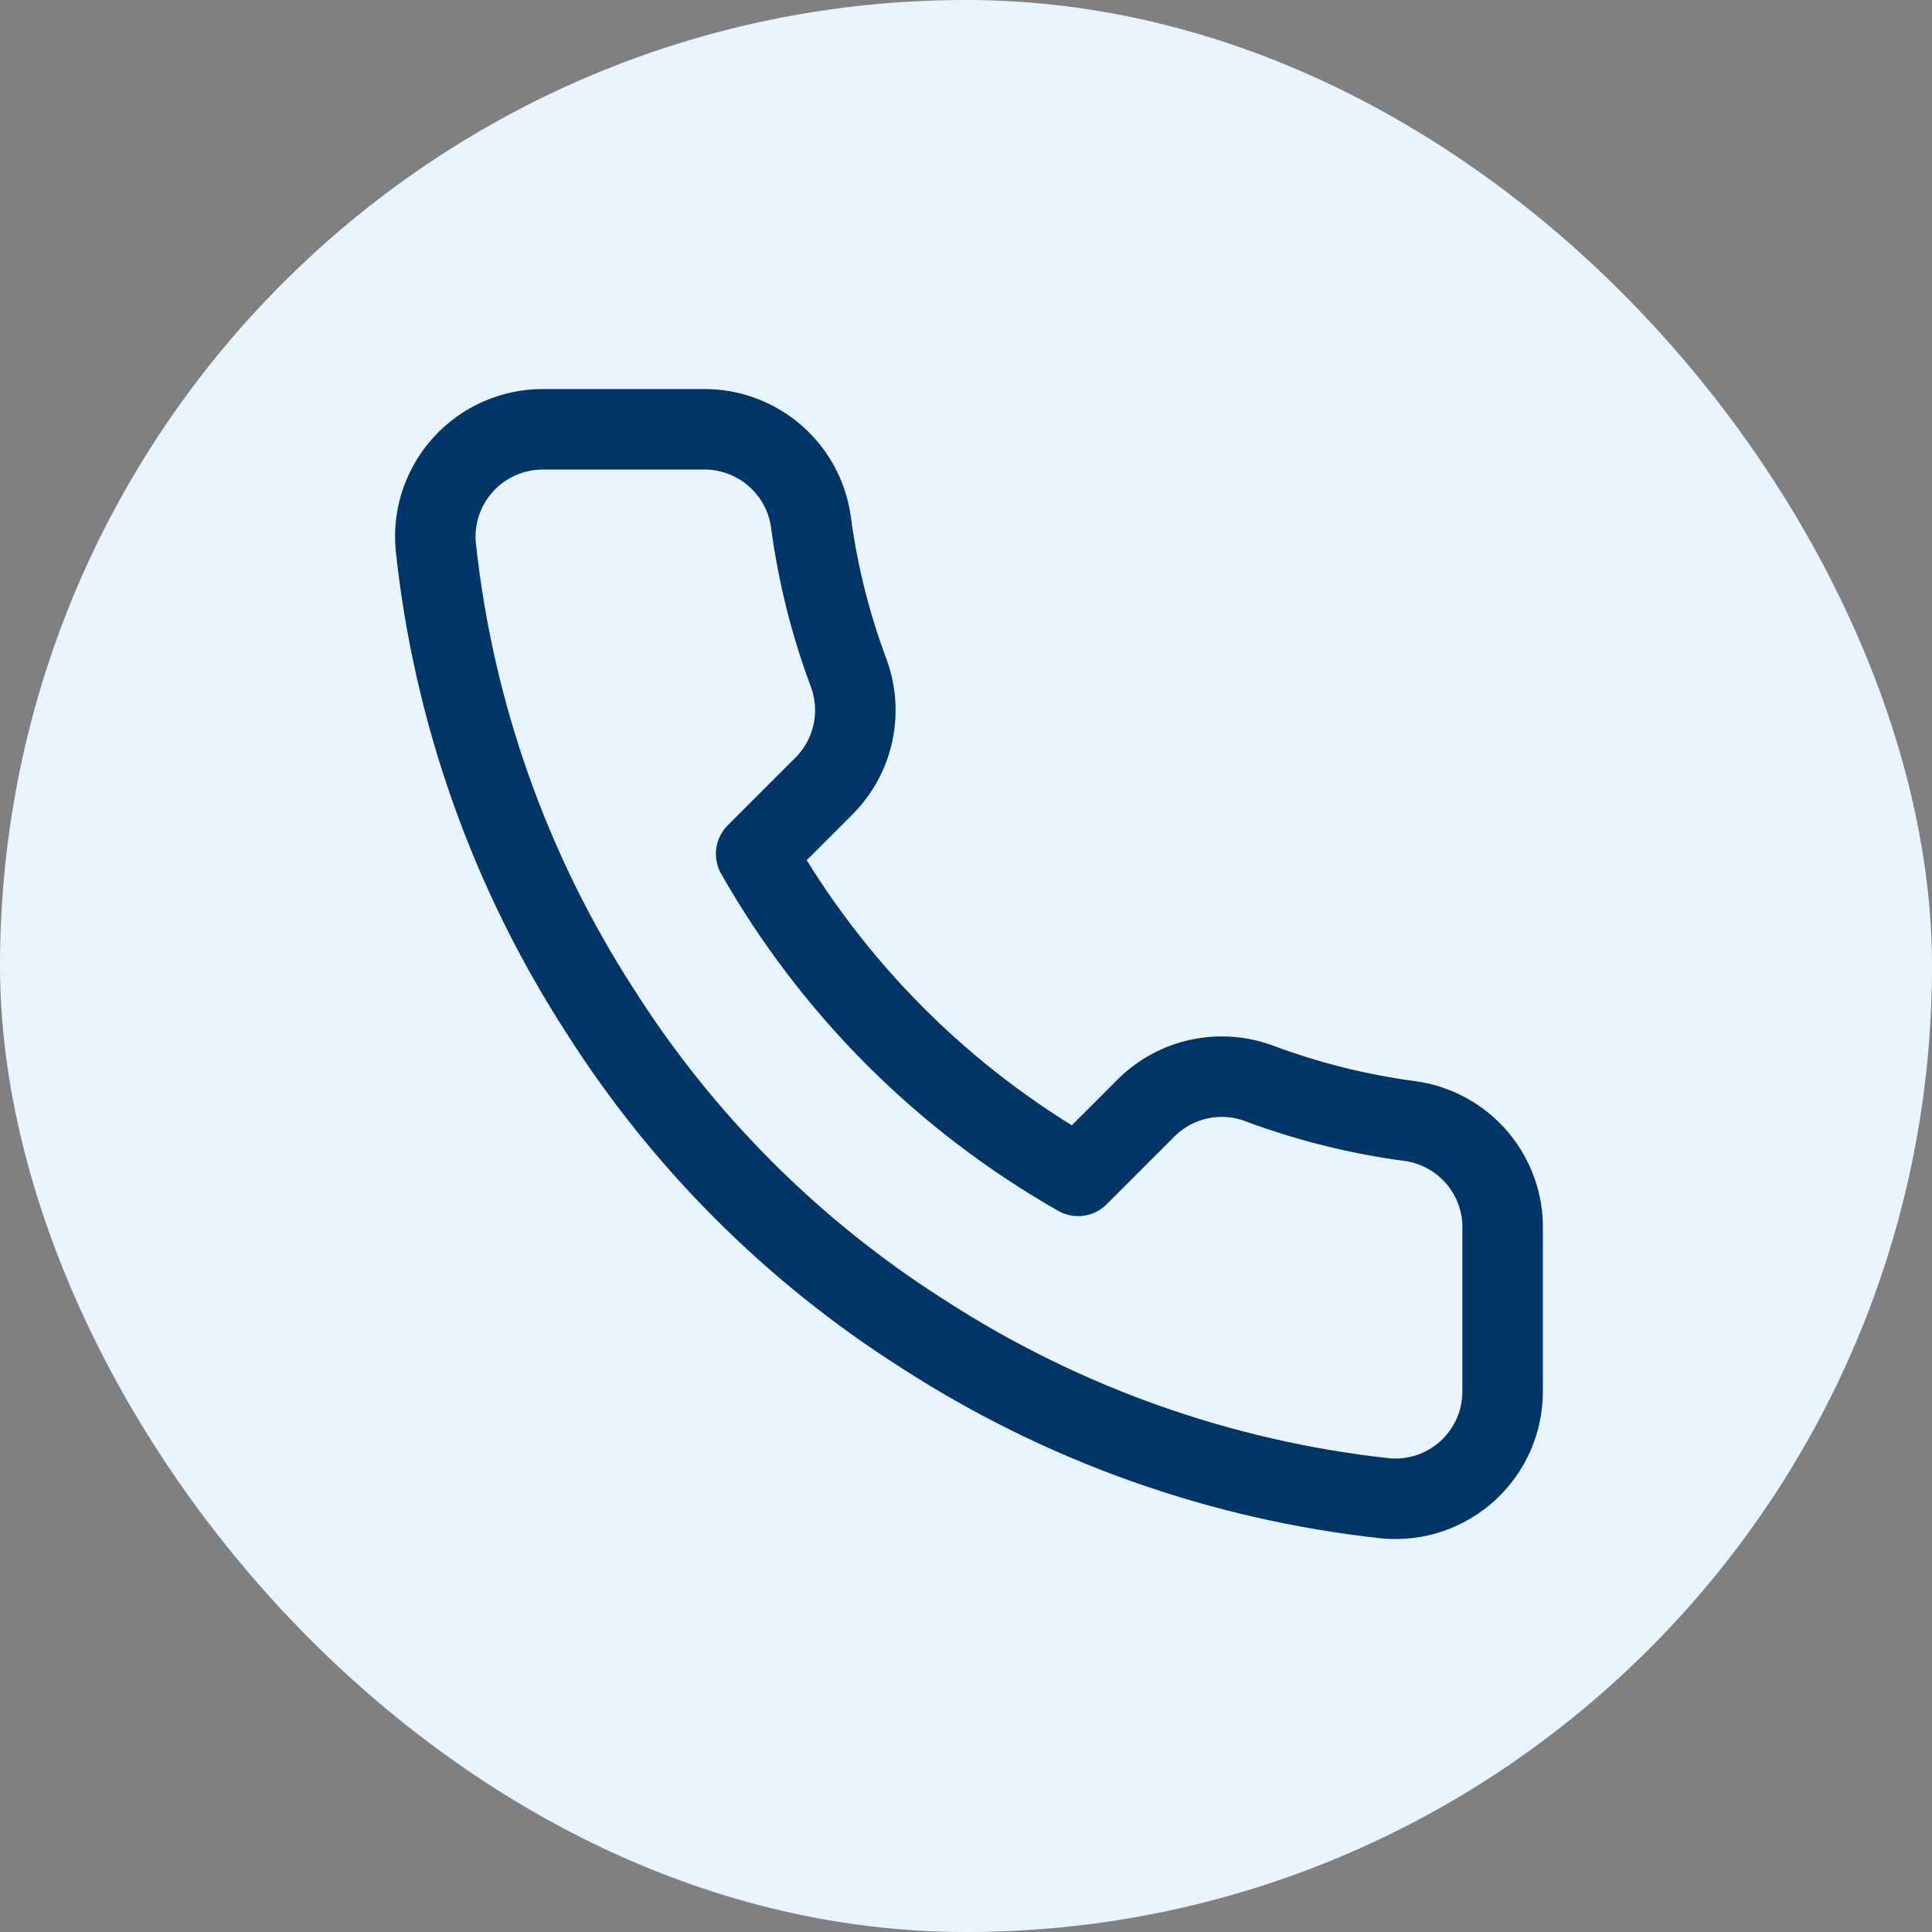 <svg width="24" height="24" viewBox="0 0 24 24" fill="none" xmlns="http://www.w3.org/2000/svg">
<rect x="0" y="0" width="24" height="24" fill="#808080" stroke="none"/>
<rect width="24" height="24" rx="12" fill="#E8F5FF"/>
<path d="M18.666 15.28V17.28C18.667 17.466 18.629 17.649 18.555 17.82C18.48 17.99 18.371 18.142 18.235 18.268C18.098 18.393 17.936 18.489 17.76 18.549C17.584 18.608 17.398 18.63 17.213 18.613C15.162 18.39 13.191 17.689 11.46 16.567C9.849 15.543 8.483 14.177 7.46 12.567C6.333 10.828 5.632 8.847 5.413 6.787C5.396 6.602 5.418 6.416 5.477 6.241C5.537 6.066 5.632 5.904 5.756 5.768C5.881 5.631 6.033 5.522 6.202 5.447C6.372 5.372 6.555 5.333 6.74 5.333H8.74C9.063 5.33 9.377 5.445 9.622 5.656C9.868 5.867 10.028 6.16 10.073 6.48C10.158 7.12 10.314 7.748 10.54 8.353C10.63 8.592 10.649 8.851 10.596 9.101C10.543 9.35 10.419 9.579 10.24 9.76L9.393 10.607C10.342 12.276 11.724 13.658 13.393 14.607L14.24 13.76C14.421 13.581 14.65 13.457 14.899 13.404C15.149 13.351 15.408 13.37 15.646 13.46C16.251 13.686 16.88 13.842 17.52 13.927C17.844 13.972 18.139 14.136 18.351 14.385C18.562 14.634 18.675 14.953 18.666 15.28Z" stroke="#003567" stroke-linecap="round" stroke-linejoin="round"/>
</svg>
